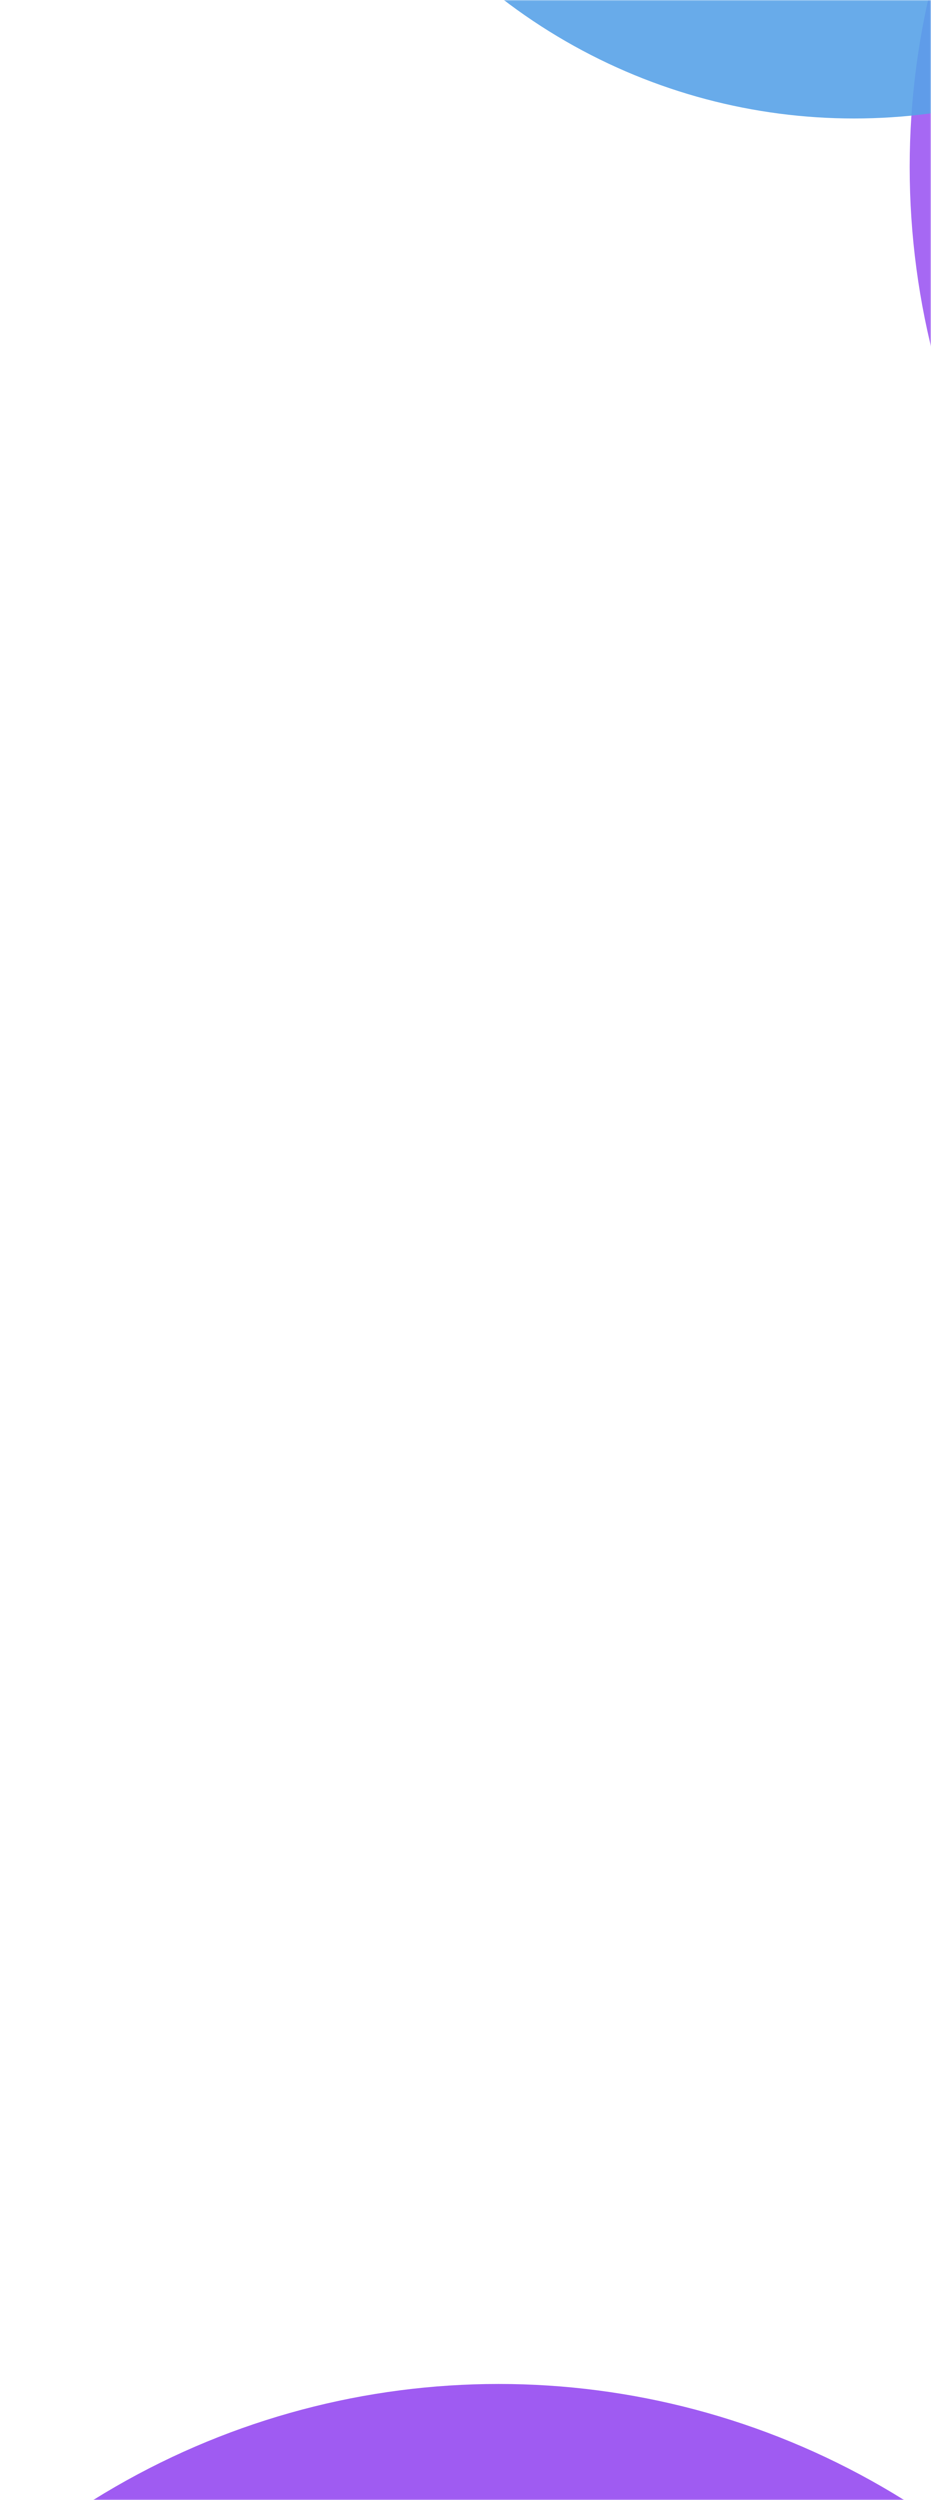 <svg width="393" height="1055" viewBox="0 0 393 1055" fill="none" xmlns="http://www.w3.org/2000/svg">
<mask id="mask0_430_1063" style="mask-type:alpha" maskUnits="userSpaceOnUse" x="0" y="0" width="393" height="1055">
<path d="M0 0H393V1055H0V0Z" fill="#132337"/>
</mask>
<g mask="url(#mask0_430_1063)">
<g opacity="0.8">
<g opacity="0.9" filter="url(#filter0_f_430_1063)">
<circle cx="707.5" cy="70.5" r="323.5" fill="#842EEE"/>
</g>
<g opacity="0.9" filter="url(#filter1_f_430_1063)">
<circle cx="360.5" cy="-193.5" r="243.5" fill="#2E8BE2"/>
</g>
</g>
<g opacity="0.87">
<g opacity="0.9" filter="url(#filter2_f_430_1063)">
<circle cx="210.5" cy="1329.5" r="323.5" fill="#842EEE"/>
</g>
<g opacity="0.9" filter="url(#filter3_f_430_1063)">
<circle cx="-210.5" cy="1213.5" r="243.5" fill="#2E8BE2"/>
</g>
</g>
</g>
<defs>
<filter id="filter0_f_430_1063" x="64" y="-573" width="1287" height="1287" filterUnits="userSpaceOnUse" color-interpolation-filters="sRGB">
<feFlood flood-opacity="0" result="BackgroundImageFix"/>
<feBlend mode="normal" in="SourceGraphic" in2="BackgroundImageFix" result="shape"/>
<feGaussianBlur stdDeviation="160" result="effect1_foregroundBlur_430_1063"/>
</filter>
<filter id="filter1_f_430_1063" x="-273" y="-827" width="1267" height="1267" filterUnits="userSpaceOnUse" color-interpolation-filters="sRGB">
<feFlood flood-opacity="0" result="BackgroundImageFix"/>
<feBlend mode="normal" in="SourceGraphic" in2="BackgroundImageFix" result="shape"/>
<feGaussianBlur stdDeviation="195" result="effect1_foregroundBlur_430_1063"/>
</filter>
<filter id="filter2_f_430_1063" x="-433" y="686" width="1287" height="1287" filterUnits="userSpaceOnUse" color-interpolation-filters="sRGB">
<feFlood flood-opacity="0" result="BackgroundImageFix"/>
<feBlend mode="normal" in="SourceGraphic" in2="BackgroundImageFix" result="shape"/>
<feGaussianBlur stdDeviation="160" result="effect1_foregroundBlur_430_1063"/>
</filter>
<filter id="filter3_f_430_1063" x="-844" y="580" width="1267" height="1267" filterUnits="userSpaceOnUse" color-interpolation-filters="sRGB">
<feFlood flood-opacity="0" result="BackgroundImageFix"/>
<feBlend mode="normal" in="SourceGraphic" in2="BackgroundImageFix" result="shape"/>
<feGaussianBlur stdDeviation="195" result="effect1_foregroundBlur_430_1063"/>
</filter>
</defs>
</svg>
